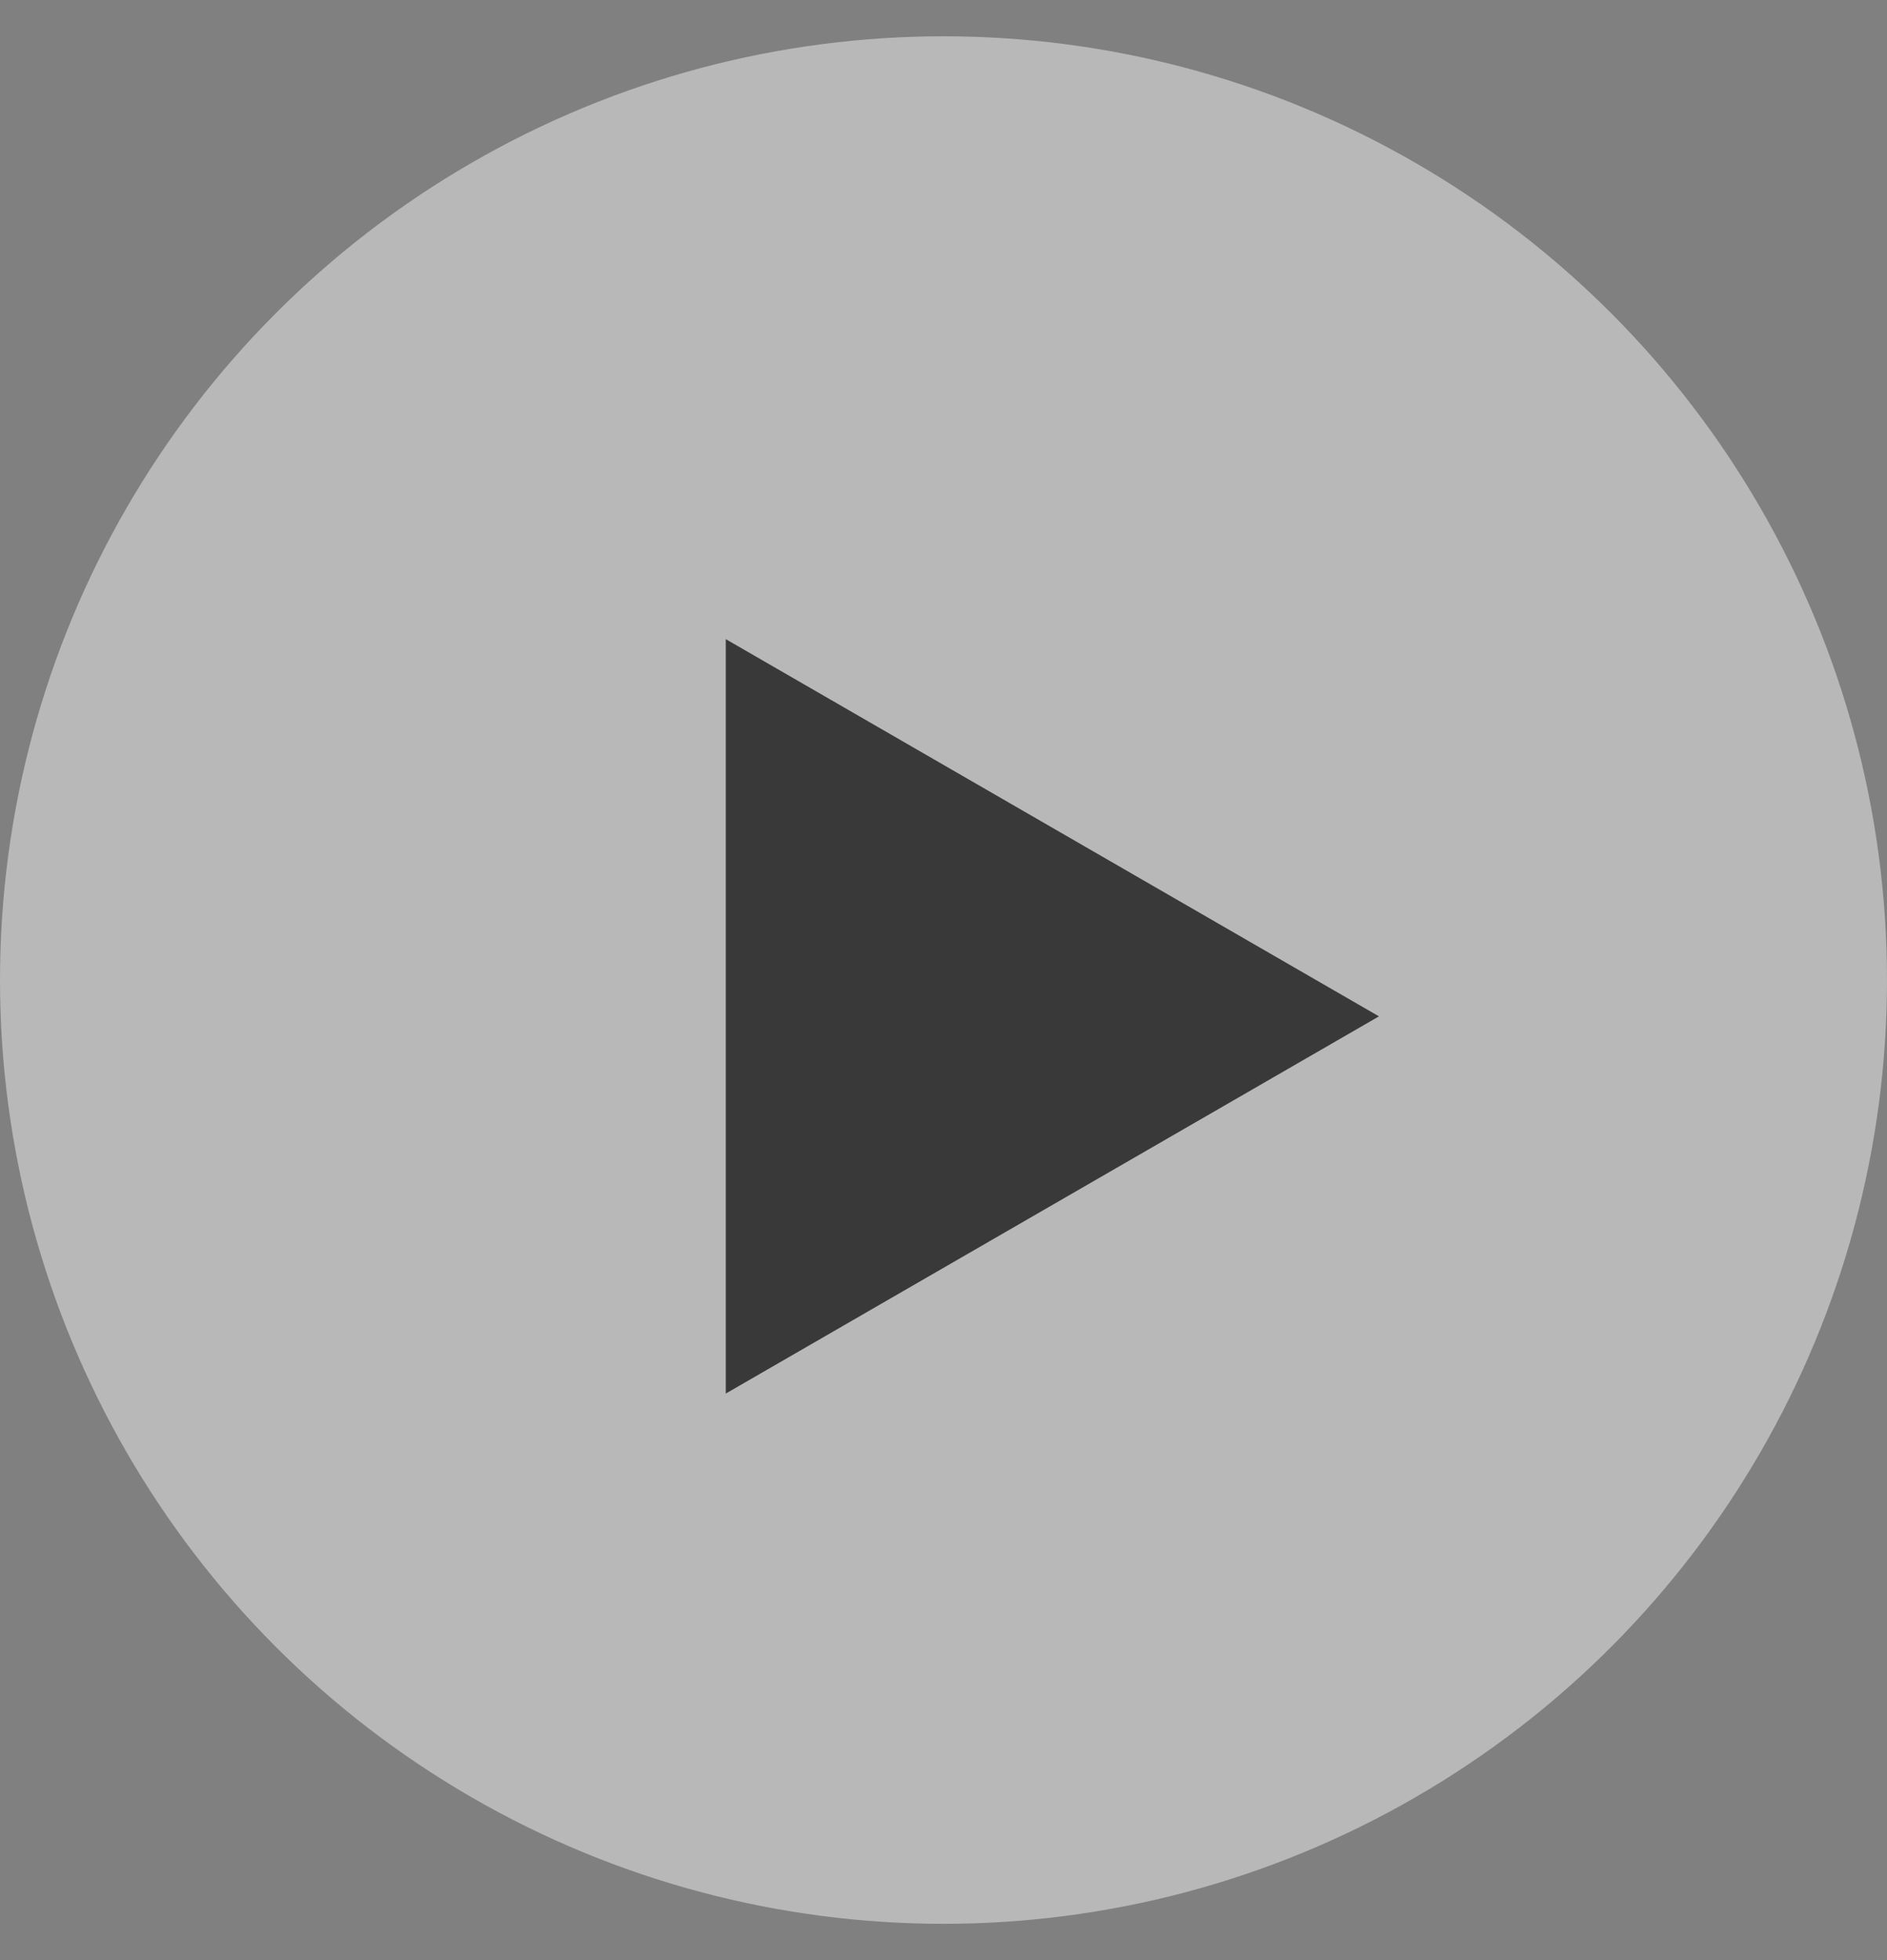 <svg width="26" height="27" viewBox="0 0 26 27" fill="none" xmlns="http://www.w3.org/2000/svg">
<rect x="0" y="0" width="26" height="27" fill="#808080" stroke="none"/>
<circle cx="13" cy="13.5" r="13" fill="white" fill-opacity="0.44"/>
<path d="M19 14L10 19.196L10 8.804L19 14Z" fill="#393939"/>
</svg>

